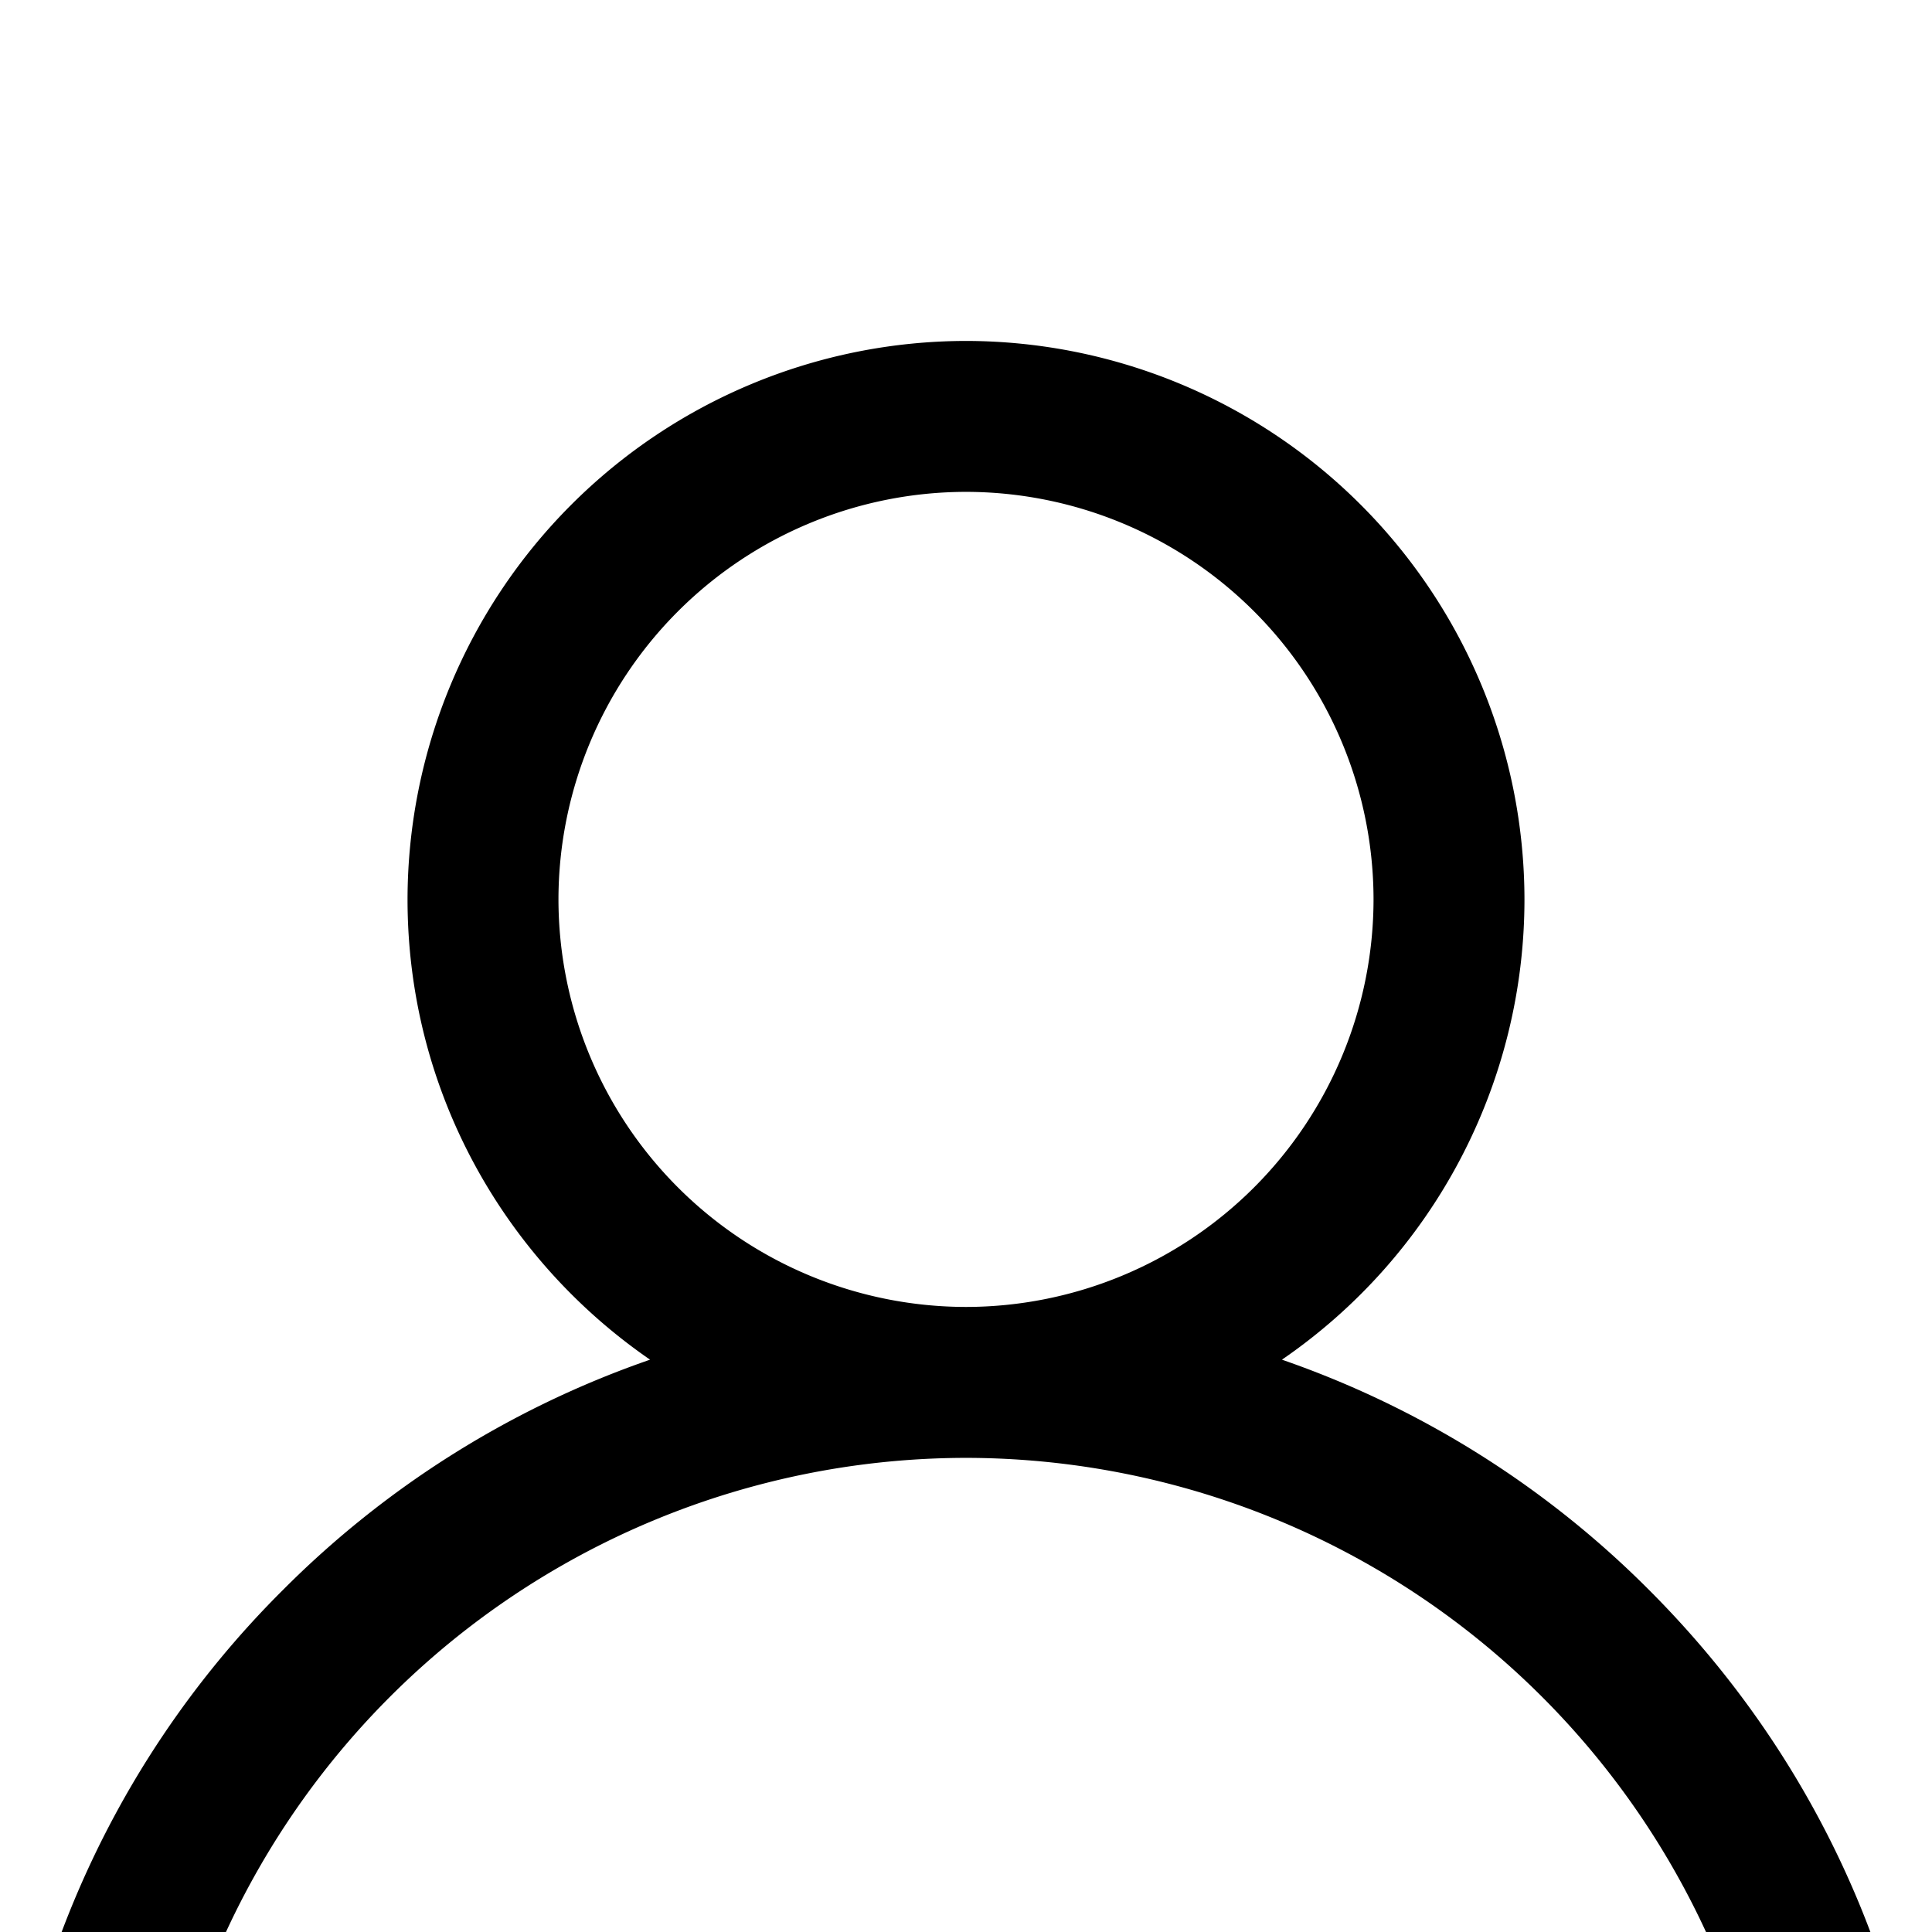 <svg width="17" height="17" viewBox="0 0 17 17" xmlns="http://www.w3.org/2000/svg"><path d="M14.51 13.99a8.467 8.467 0 0 0-3.23-2.026 4.912 4.912 0 0 0 2.134-4.05A4.92 4.92 0 0 0 8.5 3a4.92 4.92 0 0 0-4.914 4.914c0 1.678.846 3.163 2.134 4.05a8.467 8.467 0 0 0-3.23 2.026A8.444 8.444 0 0 0 0 20h1.328A7.18 7.18 0 0 1 8.5 12.828 7.18 7.18 0 0 1 15.672 20H17c0-2.27-.884-4.405-2.49-6.01zM8.5 11.5a3.59 3.59 0 0 1-3.586-3.586A3.59 3.59 0 0 1 8.5 4.328a3.59 3.59 0 0 1 3.586 3.586A3.59 3.59 0 0 1 8.5 11.5z"/></svg>